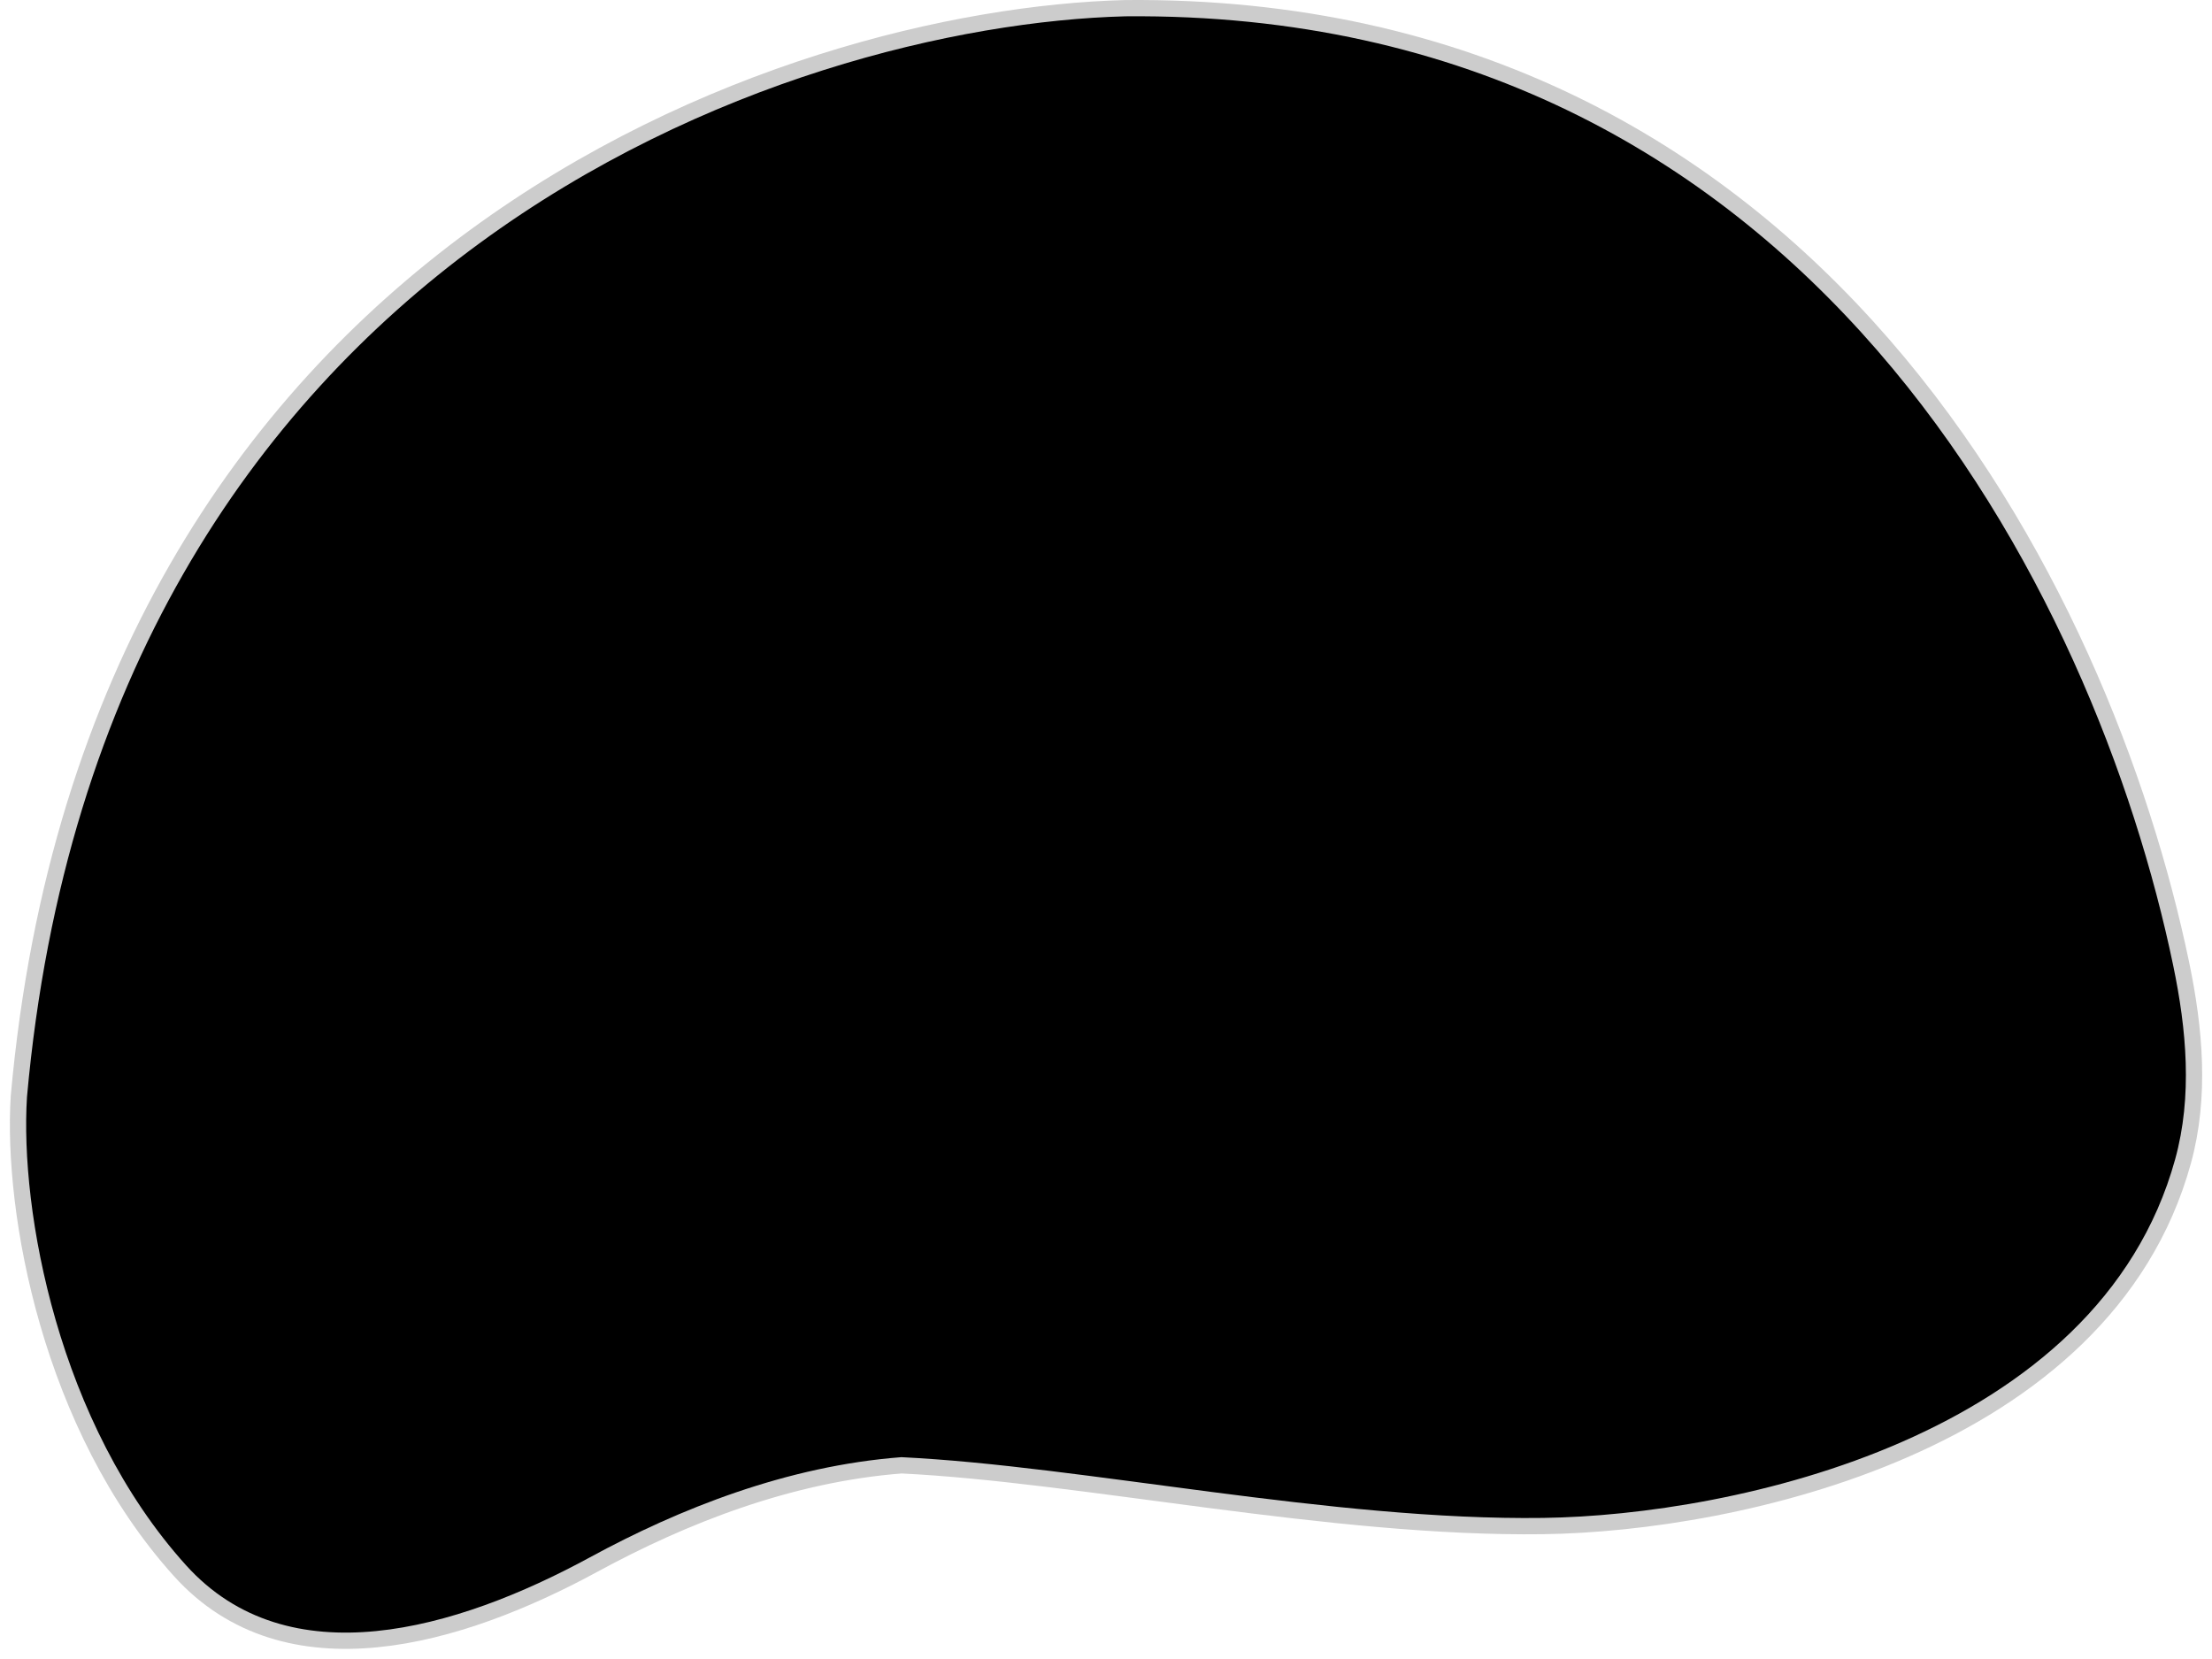 <svg xmlns="http://www.w3.org/2000/svg" width="136" height="102" viewBox="0 0 136 102" fill="none"><path d="M55.421 89.591C48.389 90.127 41.776 92.756 36.277 95.746C28.036 100.227 17.725 103.2 11.439 96.237C3.554 87.503 1.219 74.411 1.659 67.444C6.32 15.572 48.624 1.536 69.193 1.003C111.253 0.612 128.888 36.667 133.614 59.359C134.435 63.299 134.805 67.4 133.734 71.279C129.014 88.381 106.596 93.166 94.882 93.326C81.905 93.504 66.544 90.124 55.421 89.591Z" fill="currentcolor" stroke="black" stroke-opacity="0.2" stroke-width="2"></path></svg>